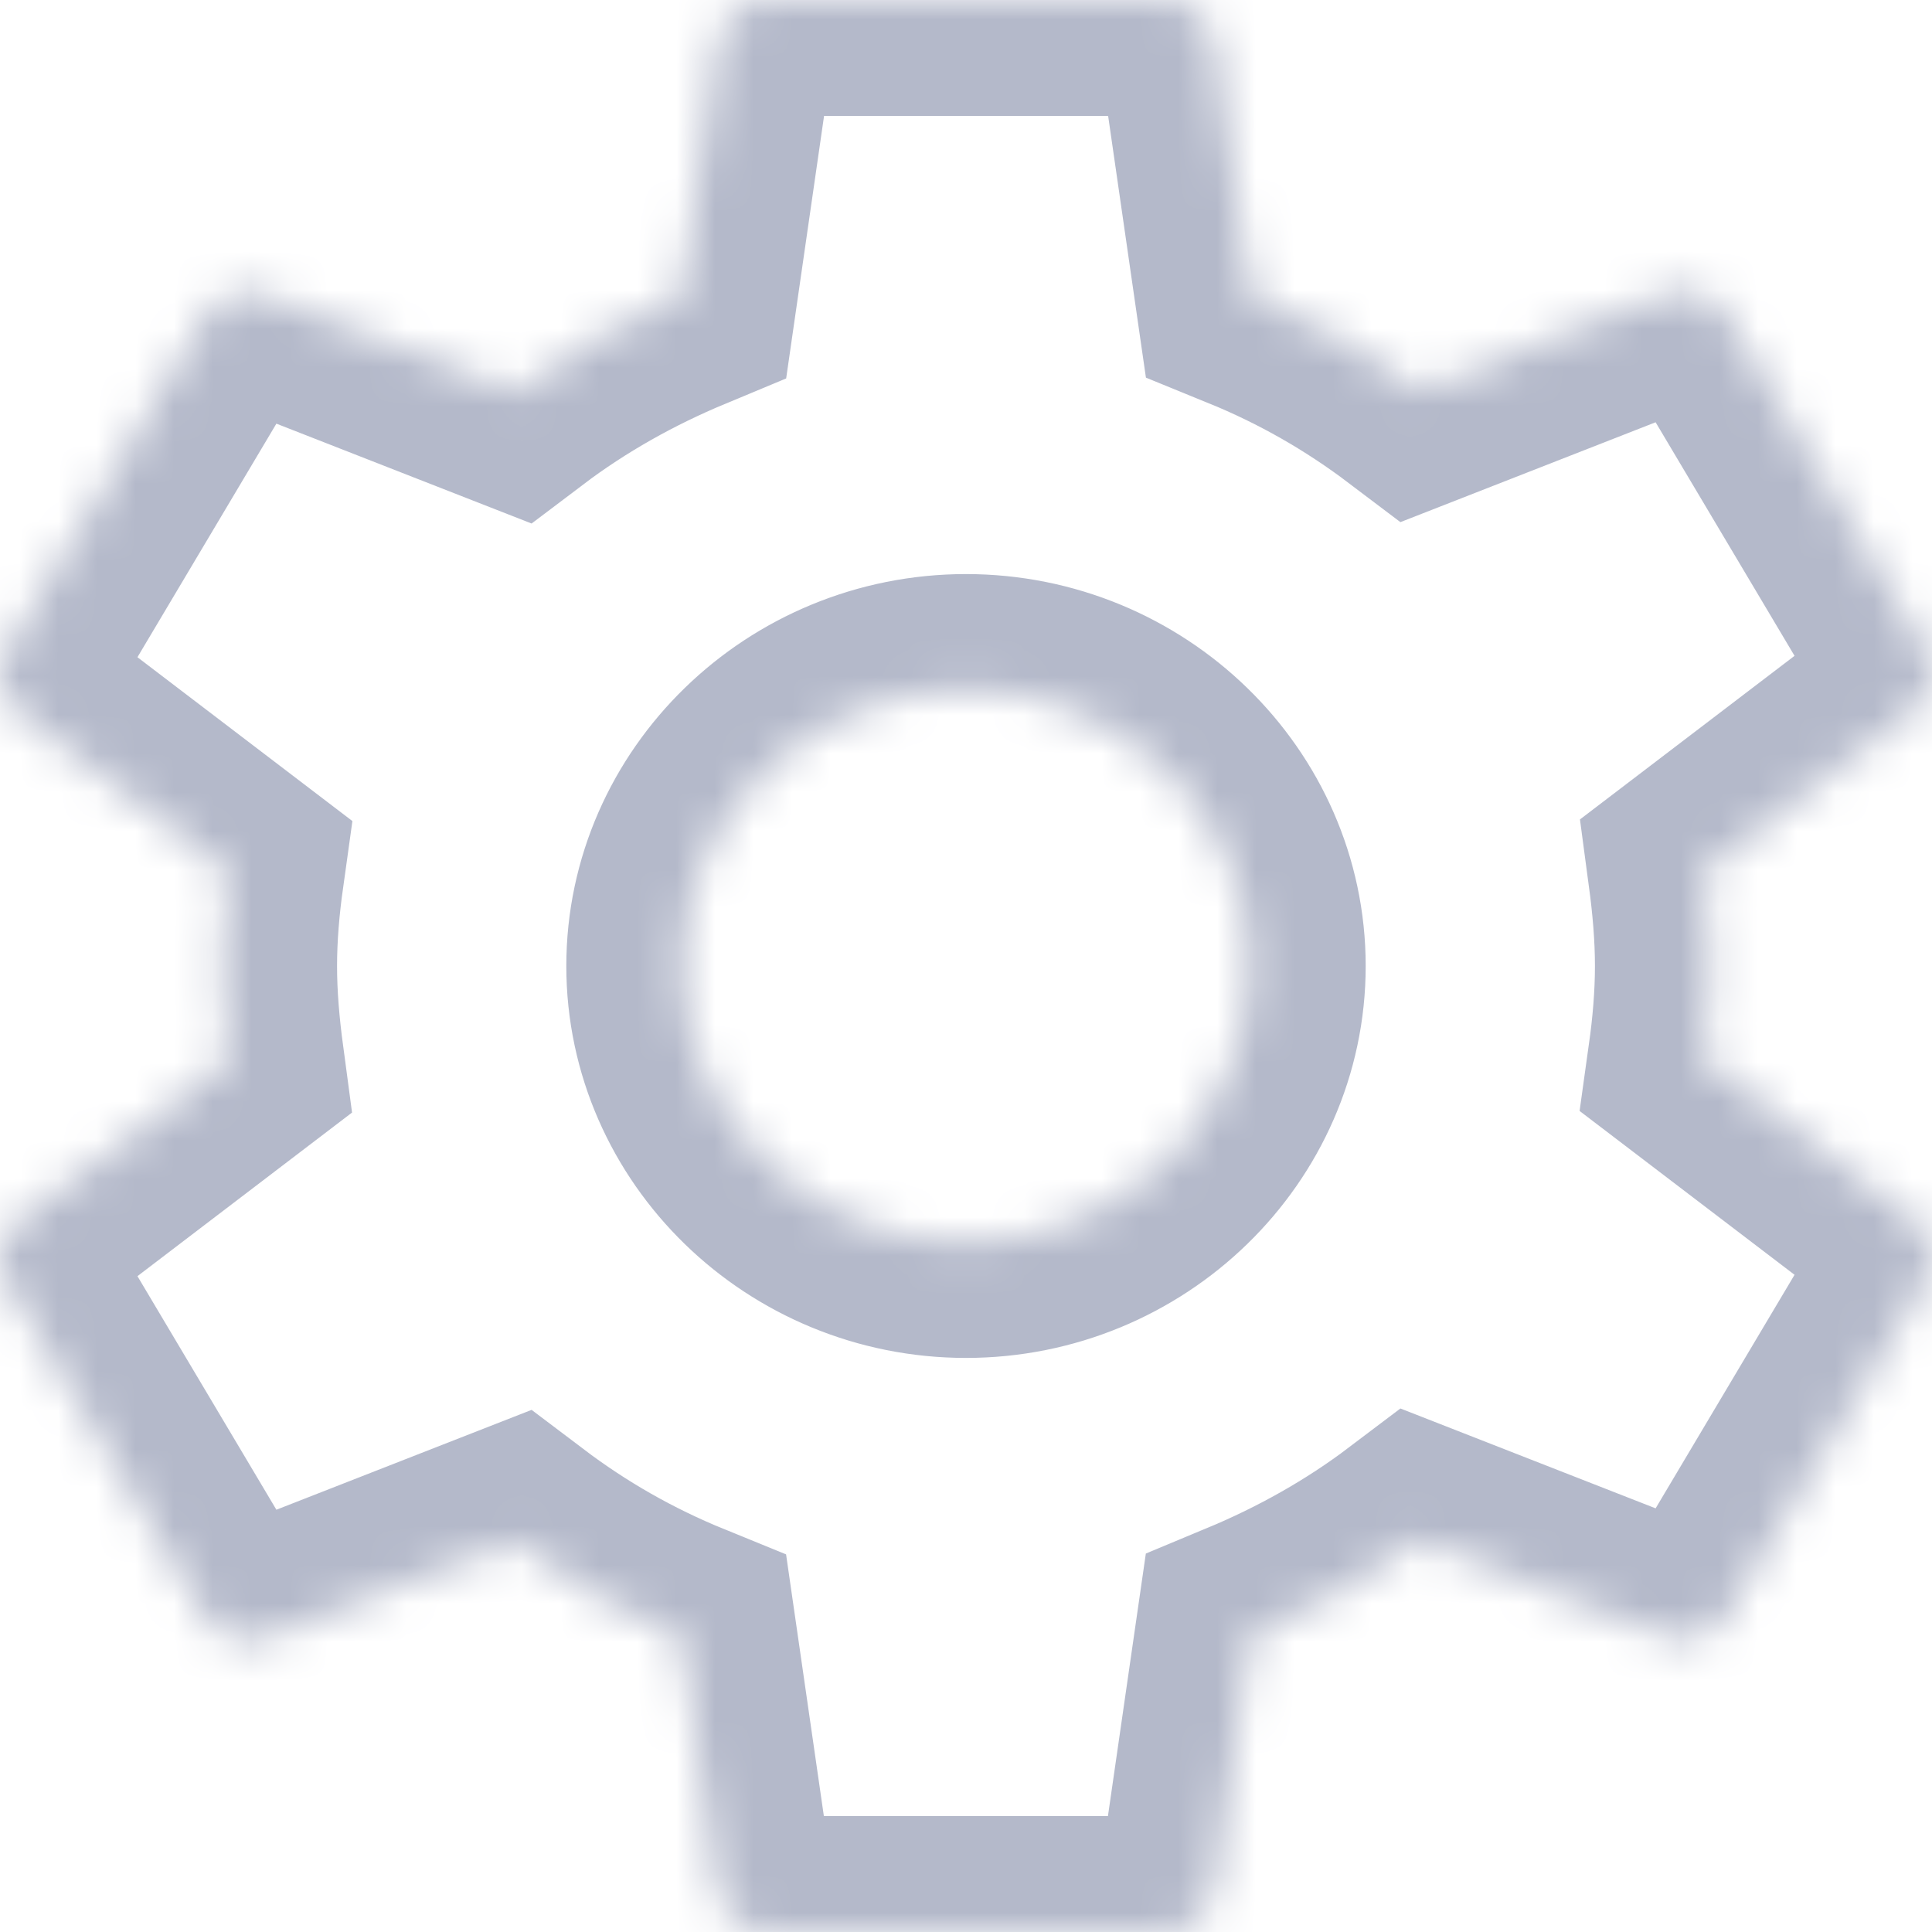<svg width="50" height="50" viewBox="0 0 50 50" fill="none" xmlns="http://www.w3.org/2000/svg">
<mask id="path-1-inside-1" fill="white">
<path d="M25 17.857C20.961 17.857 17.656 21.071 17.656 25C17.656 28.929 20.961 32.143 25 32.143C29.039 32.143 32.344 28.929 32.344 25C32.344 21.071 29.039 17.857 25 17.857ZM44.277 25C44.277 25.821 44.204 26.643 44.094 27.429L49.528 31.571C50.005 31.964 50.152 32.643 49.822 33.179L44.681 41.821C44.351 42.357 43.69 42.571 43.102 42.357L36.713 39.857C35.391 40.857 33.923 41.679 32.38 42.321L31.426 48.929C31.316 49.536 30.765 50 30.141 50H19.859C19.235 50 18.684 49.536 18.574 48.964L17.62 42.357C16.041 41.714 14.609 40.893 13.287 39.893L6.898 42.393C6.31 42.607 5.649 42.393 5.319 41.857L0.178 33.214C-0.152 32.679 -0.005 32 0.472 31.607L5.906 27.464C5.796 26.643 5.723 25.821 5.723 25C5.723 24.179 5.796 23.357 5.906 22.571L0.472 18.429C-0.005 18.036 -0.152 17.357 0.178 16.821L5.319 8.179C5.649 7.643 6.31 7.429 6.898 7.643L13.287 10.143C14.609 9.143 16.077 8.321 17.62 7.679L18.574 1.071C18.684 0.464 19.235 0 19.859 0H30.141C30.765 0 31.316 0.464 31.426 1.036L32.38 7.643C33.959 8.286 35.391 9.107 36.713 10.107L43.102 7.607C43.69 7.393 44.351 7.607 44.681 8.143L49.822 16.786C50.152 17.321 50.005 18 49.528 18.393L44.094 22.536C44.204 23.357 44.277 24.179 44.277 25Z"/>
</mask>
<path d="M25 17.857C20.961 17.857 17.656 21.071 17.656 25C17.656 28.929 20.961 32.143 25 32.143C29.039 32.143 32.344 28.929 32.344 25C32.344 21.071 29.039 17.857 25 17.857ZM44.277 25C44.277 25.821 44.204 26.643 44.094 27.429L49.528 31.571C50.005 31.964 50.152 32.643 49.822 33.179L44.681 41.821C44.351 42.357 43.69 42.571 43.102 42.357L36.713 39.857C35.391 40.857 33.923 41.679 32.38 42.321L31.426 48.929C31.316 49.536 30.765 50 30.141 50H19.859C19.235 50 18.684 49.536 18.574 48.964L17.62 42.357C16.041 41.714 14.609 40.893 13.287 39.893L6.898 42.393C6.31 42.607 5.649 42.393 5.319 41.857L0.178 33.214C-0.152 32.679 -0.005 32 0.472 31.607L5.906 27.464C5.796 26.643 5.723 25.821 5.723 25C5.723 24.179 5.796 23.357 5.906 22.571L0.472 18.429C-0.005 18.036 -0.152 17.357 0.178 16.821L5.319 8.179C5.649 7.643 6.31 7.429 6.898 7.643L13.287 10.143C14.609 9.143 16.077 8.321 17.62 7.679L18.574 1.071C18.684 0.464 19.235 0 19.859 0H30.141C30.765 0 31.316 0.464 31.426 1.036L32.38 7.643C33.959 8.286 35.391 9.107 36.713 10.107L43.102 7.607C43.69 7.393 44.351 7.607 44.681 8.143L49.822 16.786C50.152 17.321 50.005 18 49.528 18.393L44.094 22.536C44.204 23.357 44.277 24.179 44.277 25Z" stroke="#B4B9CA" stroke-width="6" mask="url(#path-1-inside-1)"/>
</svg>
